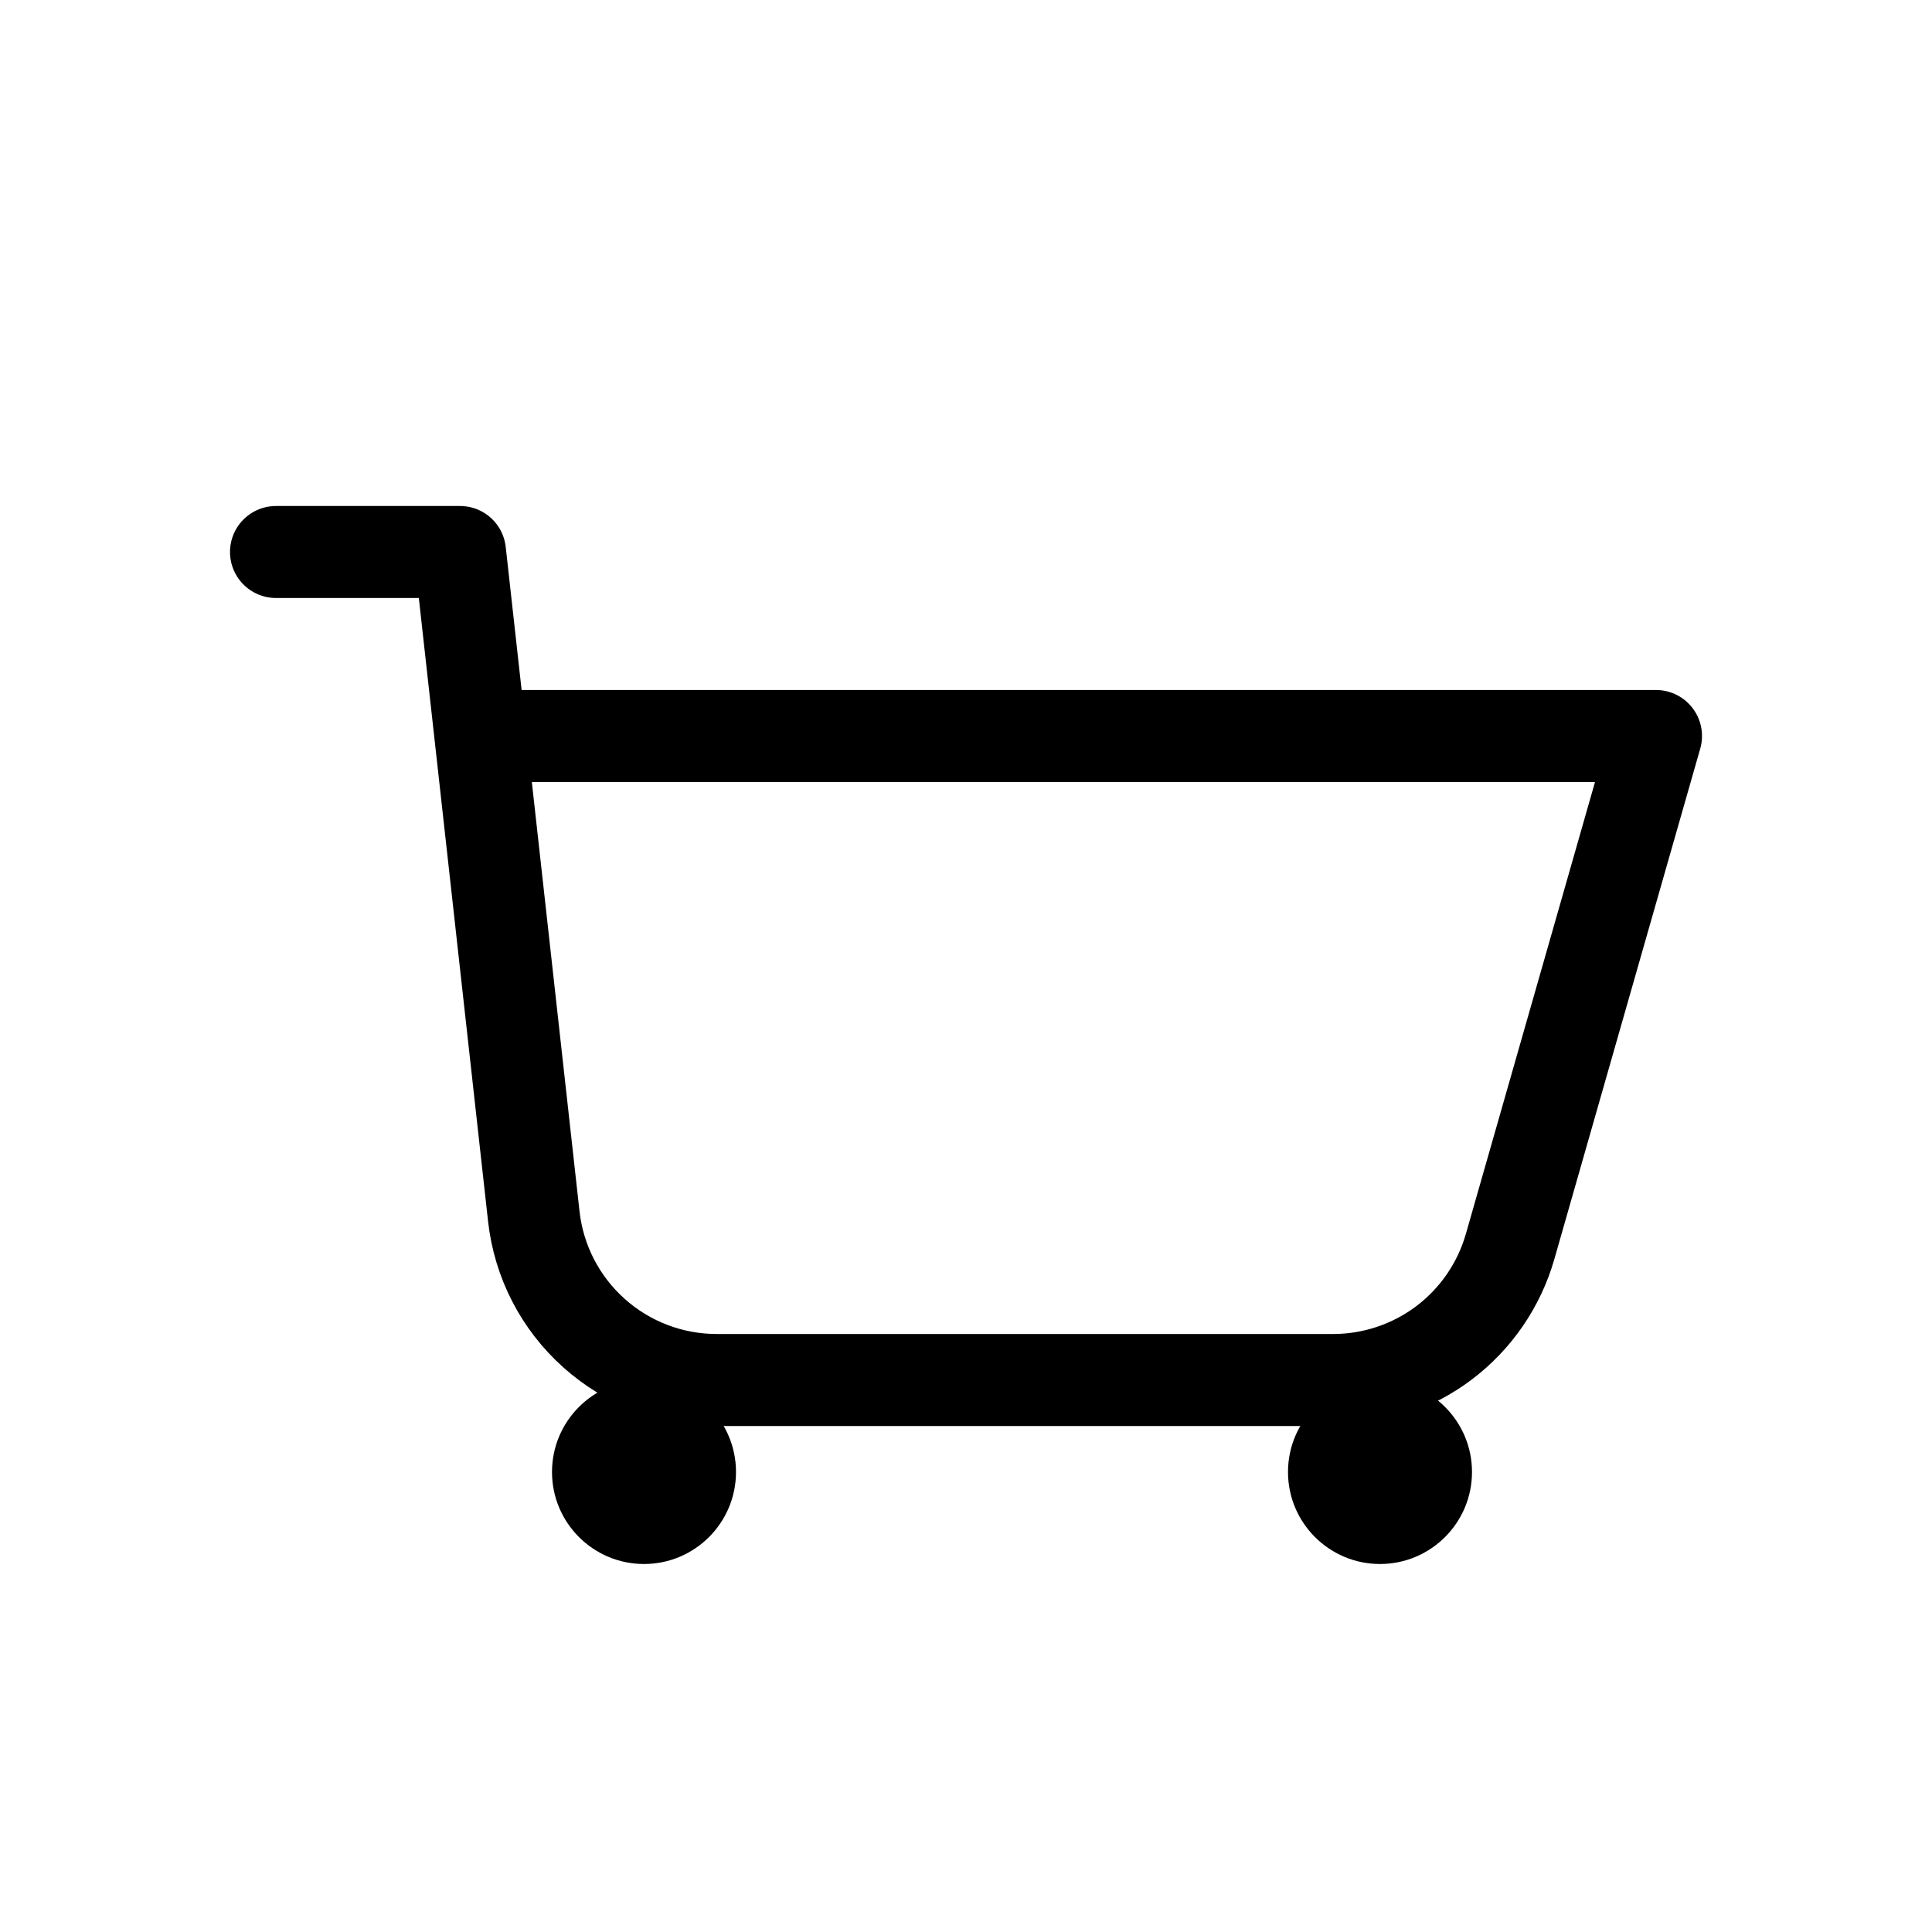<svg width="21" height="21" viewBox="0 0 21 21" fill="none" xmlns="http://www.w3.org/2000/svg">
<path d="M5.5 8H18L16.414 13.55C16.294 13.968 16.042 14.335 15.695 14.597C15.348 14.858 14.925 15 14.491 15H7.791C7.298 15 6.823 14.819 6.456 14.49C6.089 14.162 5.856 13.71 5.802 13.22L5 6H3" stroke="black" stroke-linecap="round" stroke-linejoin="round"/>
<path d="M7 17C7.552 17 8 16.552 8 16C8 15.448 7.552 15 7 15C6.448 15 6 15.448 6 16C6 16.552 6.448 17 7 17Z" fill="black"/>
<path d="M15 17C15.552 17 16 16.552 16 16C16 15.448 15.552 15 15 15C14.448 15 14 15.448 14 16C14 16.552 14.448 17 15 17Z" fill="black"/>
</svg>
